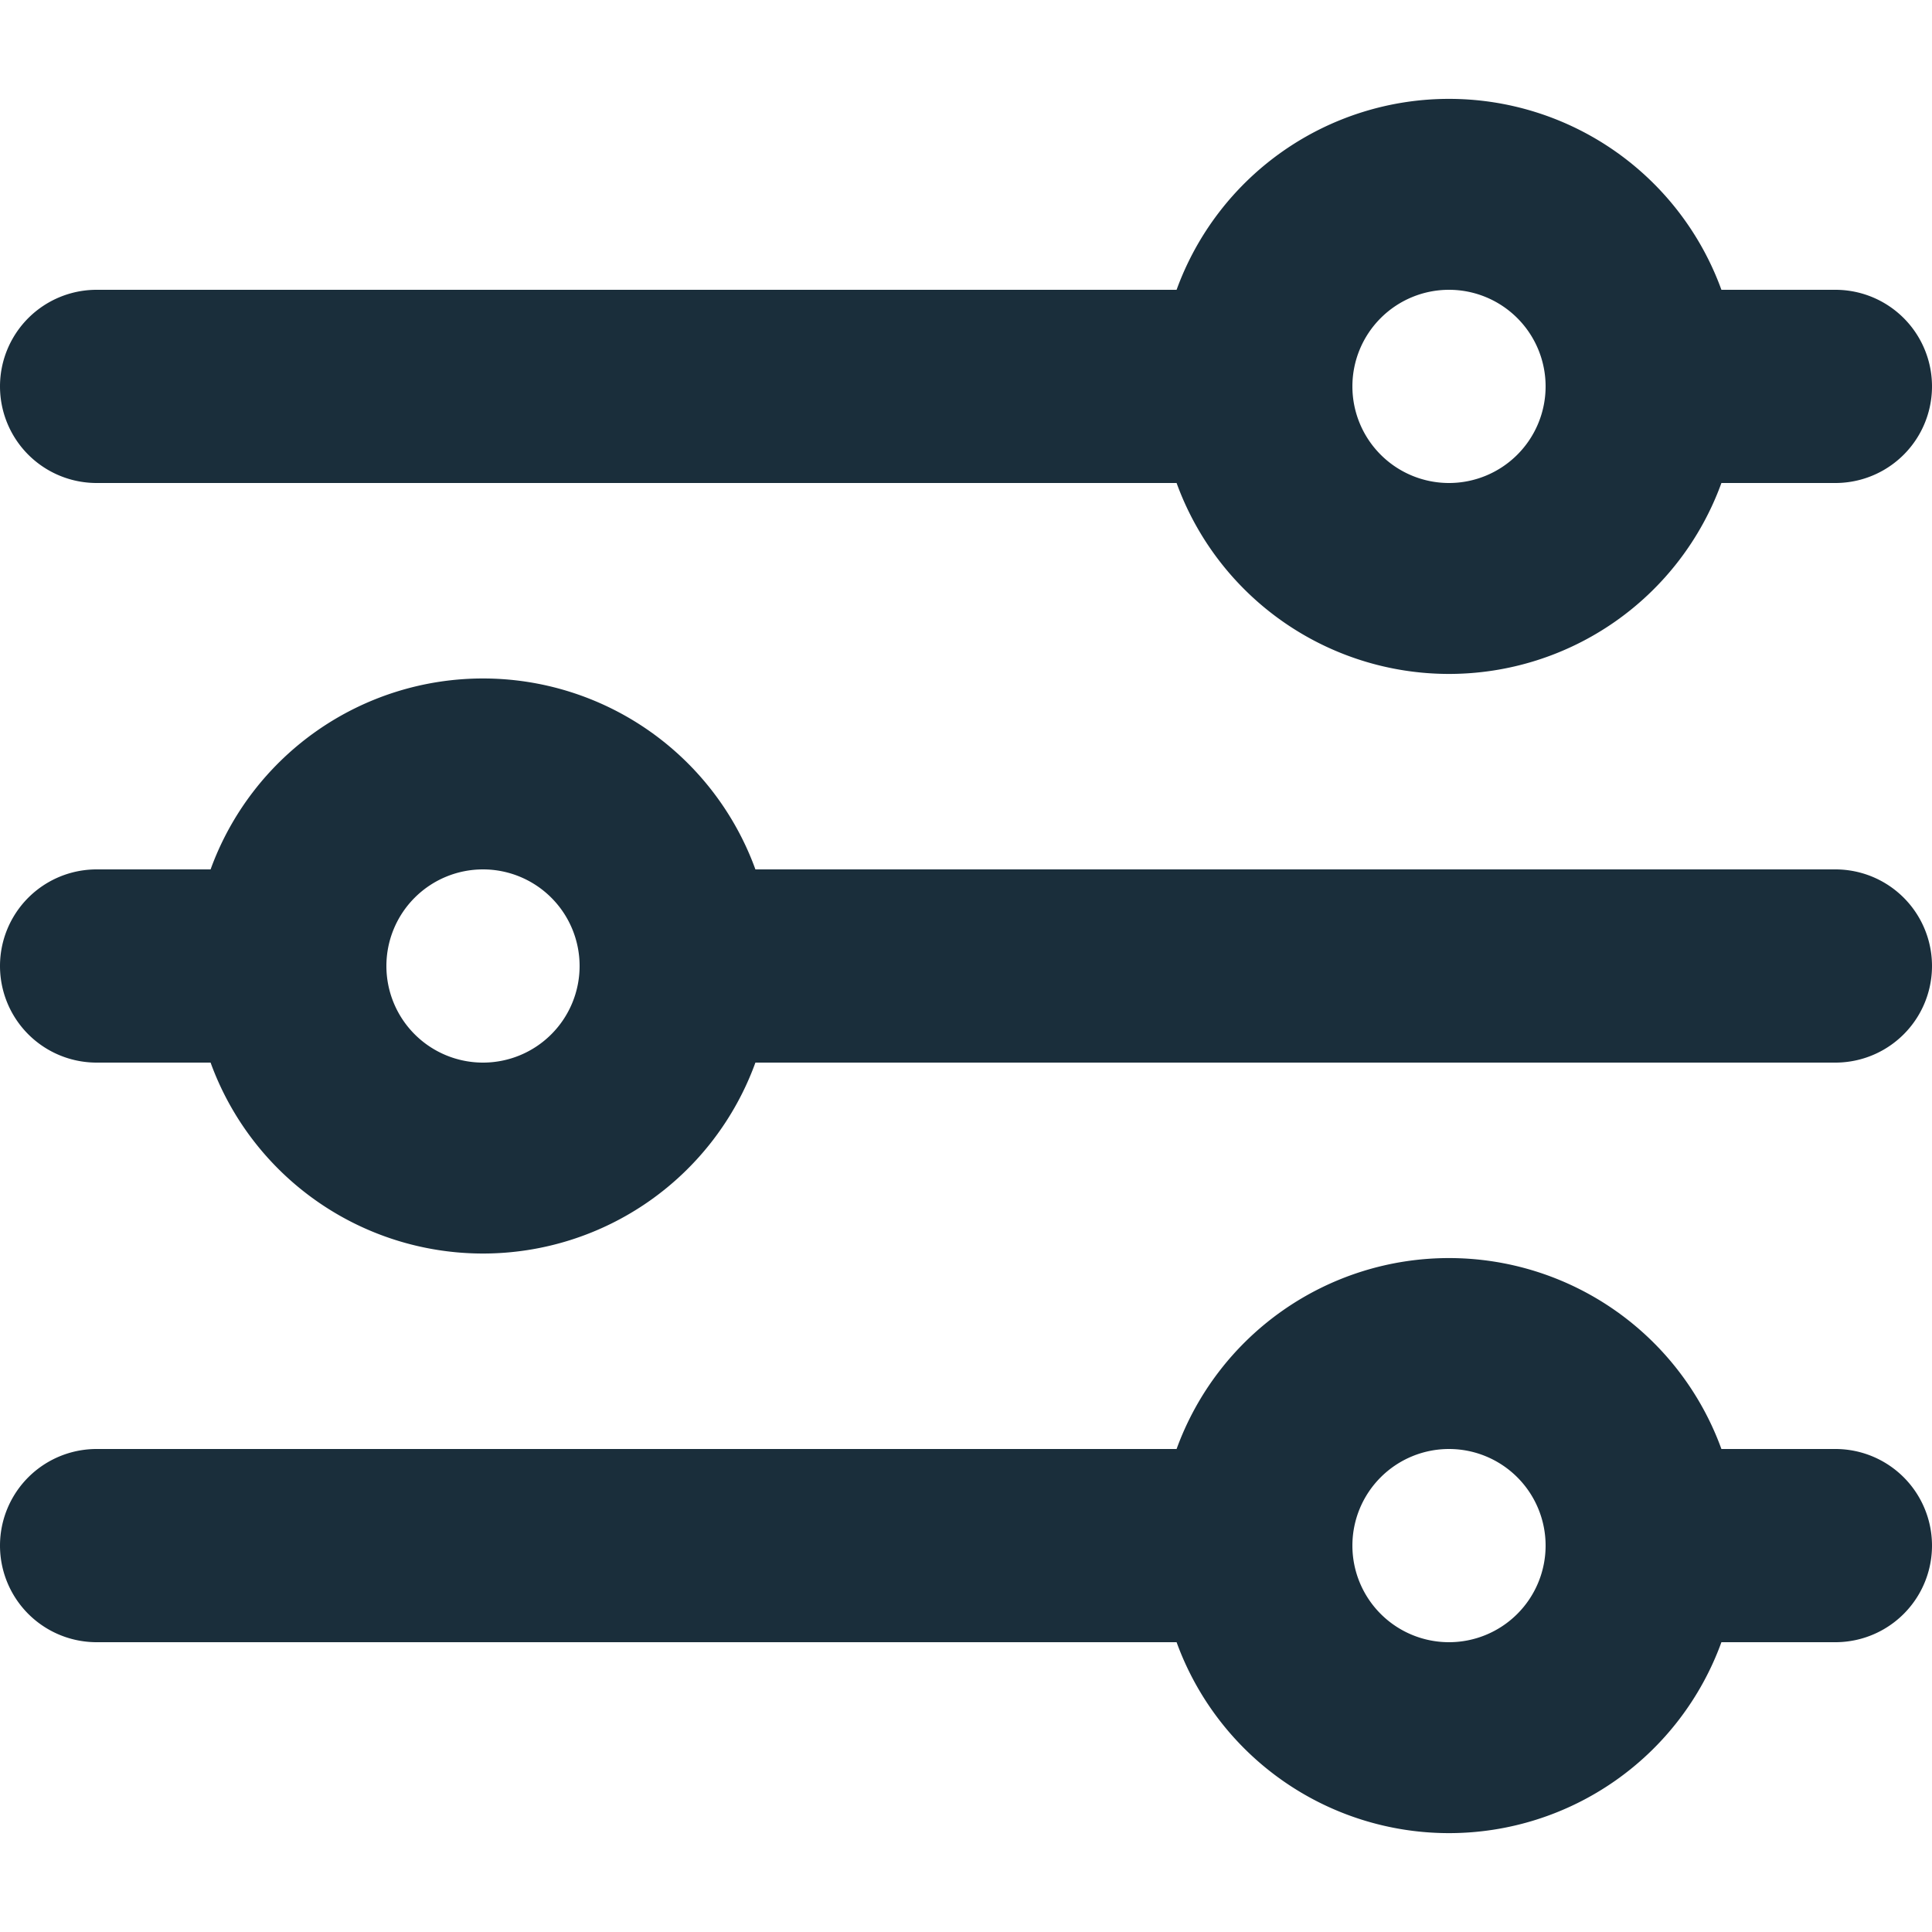 <svg xmlns="http://www.w3.org/2000/svg" viewBox="0 0 20 20"><path d="M1 5h11.18a3 3 0 0 0 5.64 0H19a1 1 0 0 0 0-2h-1.18a3 3 0 0 0-5.64 0H1a1 1 0 0 0 0 2zm14-2a1 1 0 1 1-1 1 1 1 0 0 1 1-1zM19 9H7.82a3 3 0 0 0-5.64 0H1a1 1 0 0 0 0 2h1.18a3 3 0 0 0 5.64 0H19a1 1 0 0 0 0-2zM5 11a1 1 0 1 1 1-1 1 1 0 0 1-1 1zM19 15h-1.18a3 3 0 0 0-5.64 0H1a1 1 0 0 0 0 2h11.18a3 3 0 0 0 5.64 0H19a1 1 0 0 0 0-2zm-4 2a1 1 0 1 1 1-1 1 1 0 0 1-1 1z" fill="#1a2e3b"/></svg>